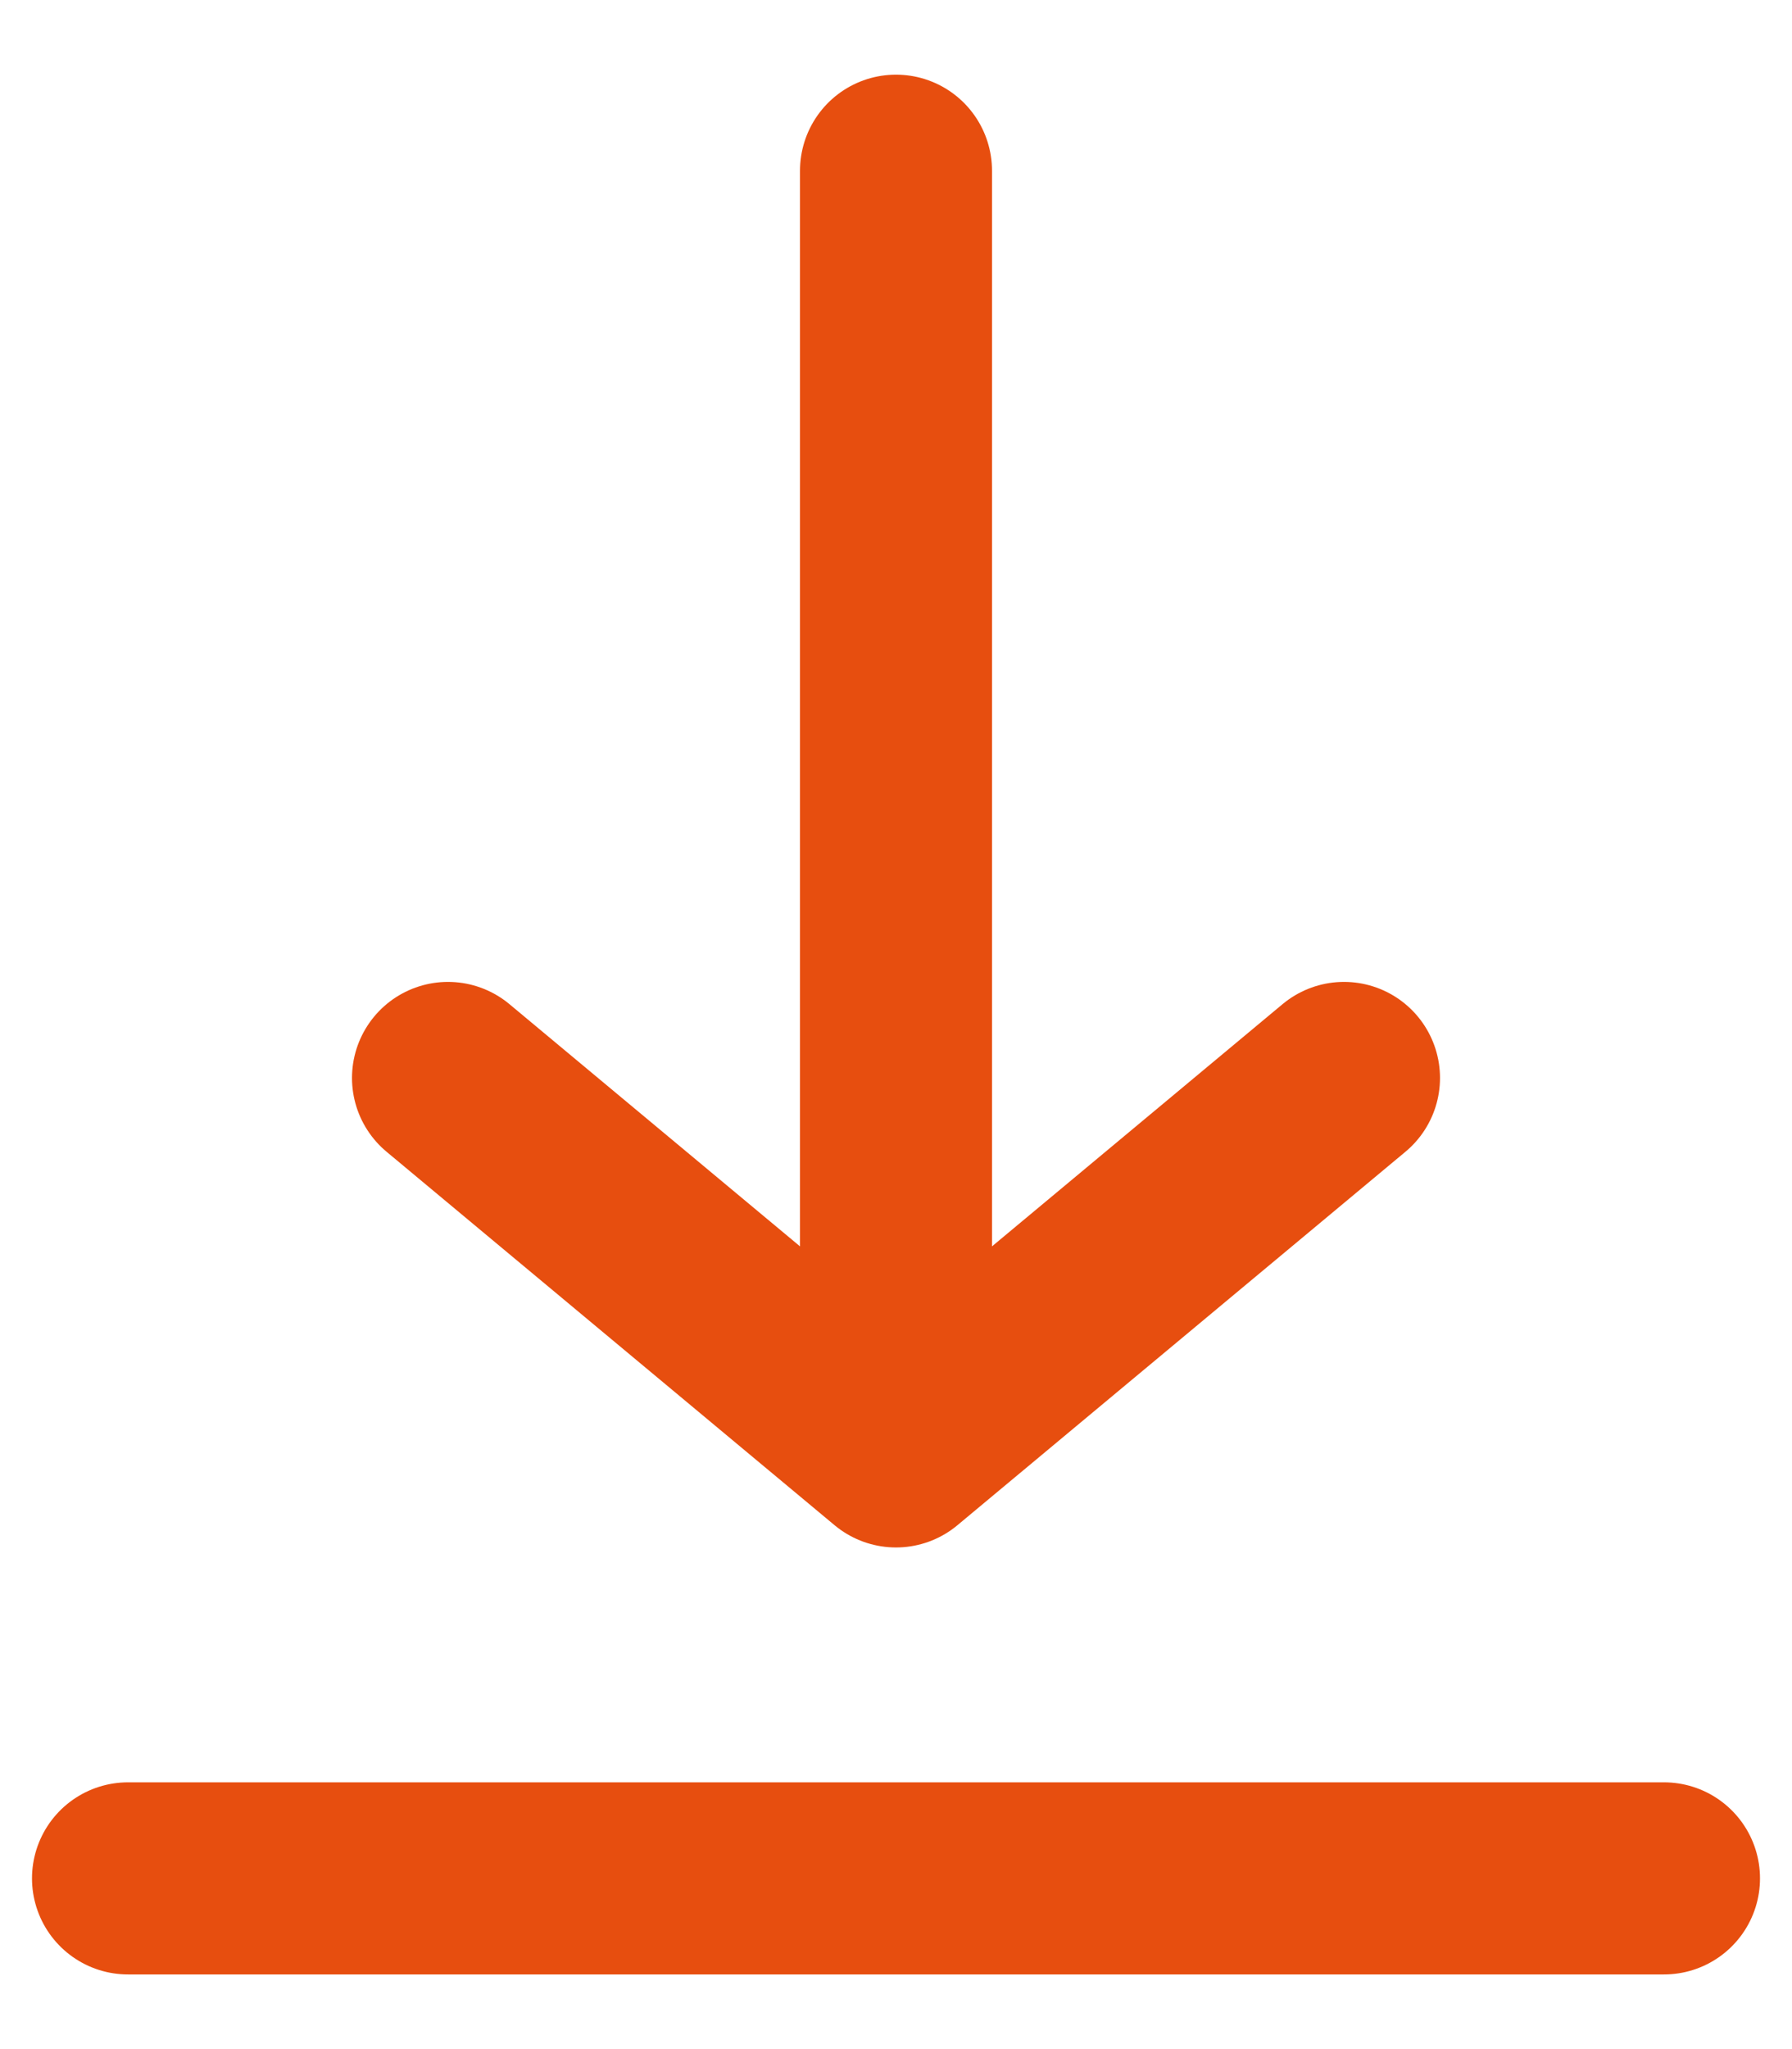 <svg width="14" height="16" viewBox="0 0 14 16" fill="none" xmlns="http://www.w3.org/2000/svg">
<path d="M1 14.667H13M7 1.333V11.333M7 11.333L10.5 8.417M7 11.333L3.5 8.417" stroke="#E74E0F" stroke-width="1.5" stroke-linecap="round" stroke-linejoin="round"/>
</svg>
